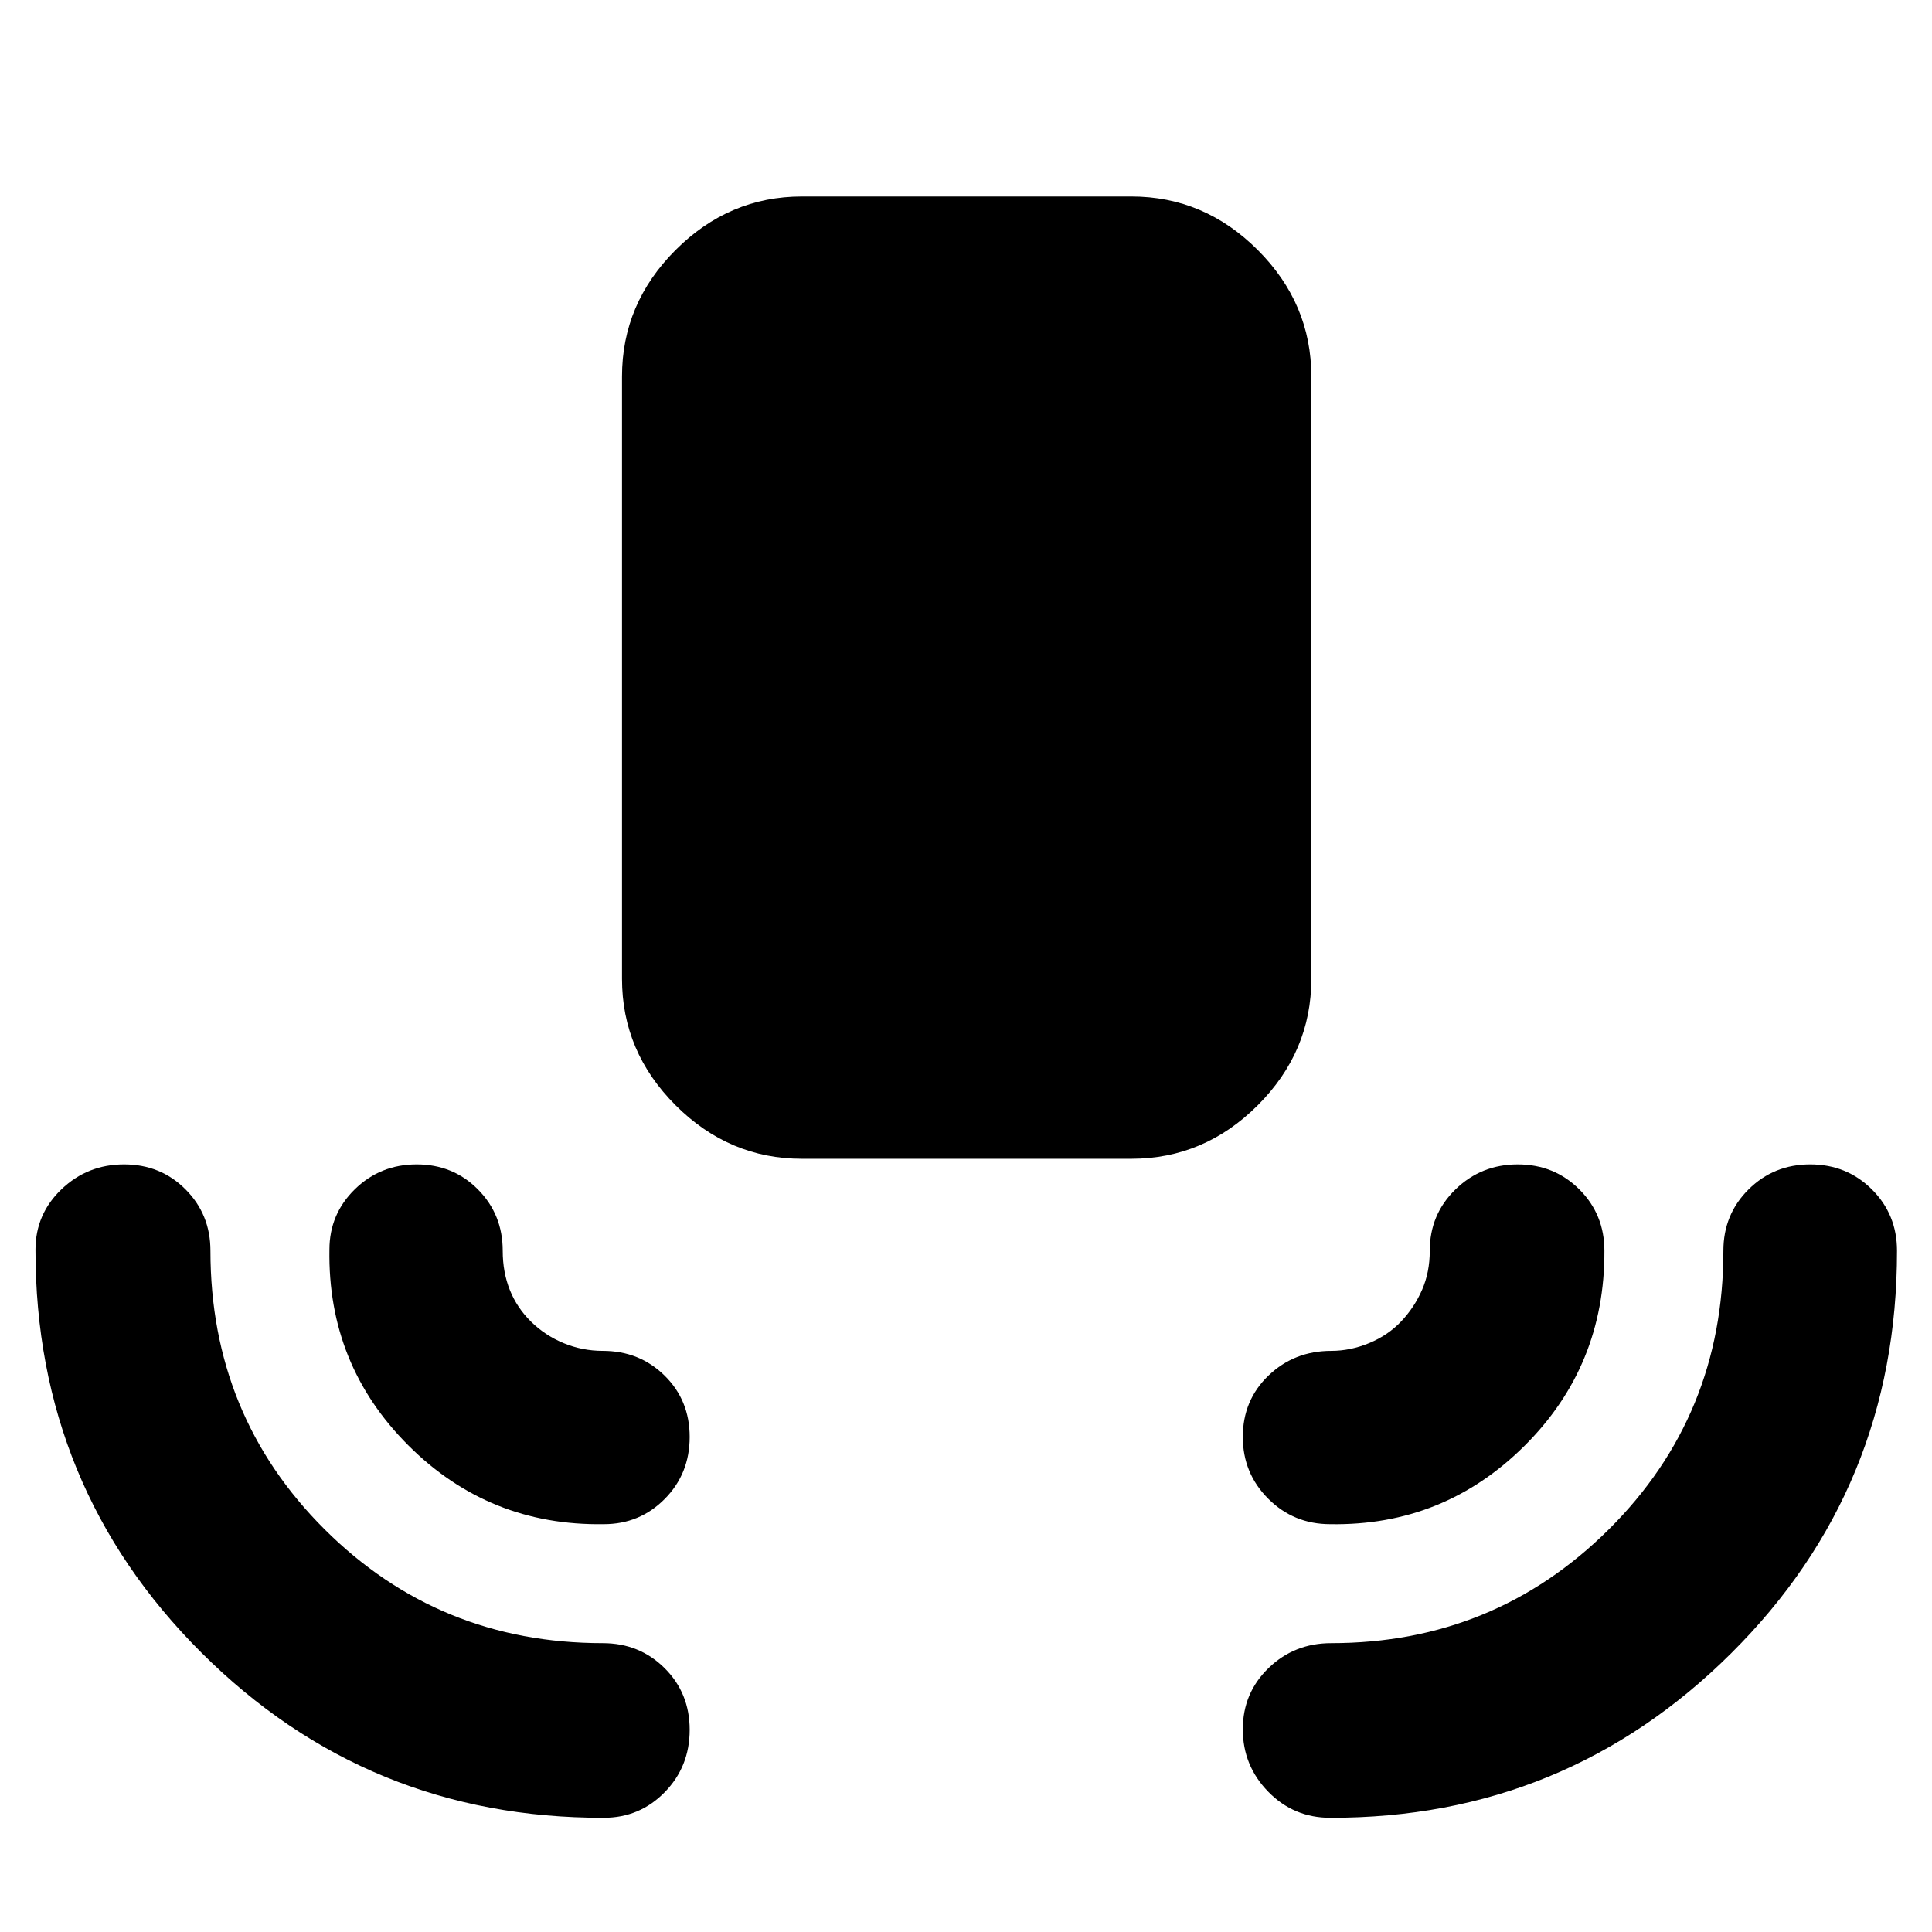 <svg xmlns="http://www.w3.org/2000/svg" height="40" viewBox="0 -960 960 960" width="40"><path d="M398.492-384.21q-36.205 0-62.812-26.607t-26.607-62.812V-772.95q0-36.205 26.607-62.812t62.812-26.607h163.682q36.206 0 62.813 26.607t26.607 62.812v299.321q0 36.205-26.607 62.812t-62.813 26.607H398.492ZM300.036-56.754q-117.483.241-199.984-82.075Q17.552-221.145 17.631-339q0-17.726 12.932-30.073 12.933-12.347 31.09-12.347 18.158 0 30.535 12.419 12.377 12.42 12.377 30.508 0 81.876 56.744 138.42 56.745 56.544 138.22 56.544 18.19 0 30.678 12.386 12.488 12.385 12.488 30.695 0 18.309-12.416 31.001-12.417 12.693-30.243 12.693Zm360.928 0q-18.141 0-30.781-12.946-12.639-12.947-12.639-31.01 0-18.062 12.786-30.44 12.786-12.379 31.141-12.379 81.034 0 137.952-56.544 56.918-56.544 56.918-138.42 0-18.088 12.519-30.508 12.52-12.419 30.646-12.419 18.127 0 30.615 12.419 12.487 12.42 12.487 30.508.088 117.981-82.386 199.985-82.475 82.004-199.258 81.754ZM300.036-202.652q-57.087.905-97.17-39.178T163.689-339q0-17.726 12.644-30.073 12.645-12.347 30.724-12.347t30.409 12.419q12.331 12.42 12.331 30.508 0 10.651 3.539 19.492 3.54 8.841 10.522 15.717 6.983 6.875 16.239 10.699t19.432 3.824q18.19 0 30.678 12.266 12.488 12.265 12.488 30.511 0 18.298-12.416 30.815-12.417 12.517-30.243 12.517Zm360.928 0q-18.141 0-30.781-12.641-12.639-12.64-12.639-30.714 0-18.252 12.786-30.503 12.786-12.251 31.141-12.251 9.561 0 18.927-3.887t15.899-10.818q6.532-6.931 10.339-15.665 3.806-8.735 3.806-19.362 0-18.088 12.775-30.508 12.776-12.419 30.932-12.419t30.612 12.419q12.456 12.42 12.456 30.508.235 57.287-39.823 97.037-40.058 39.751-96.43 38.804Z"/></svg>